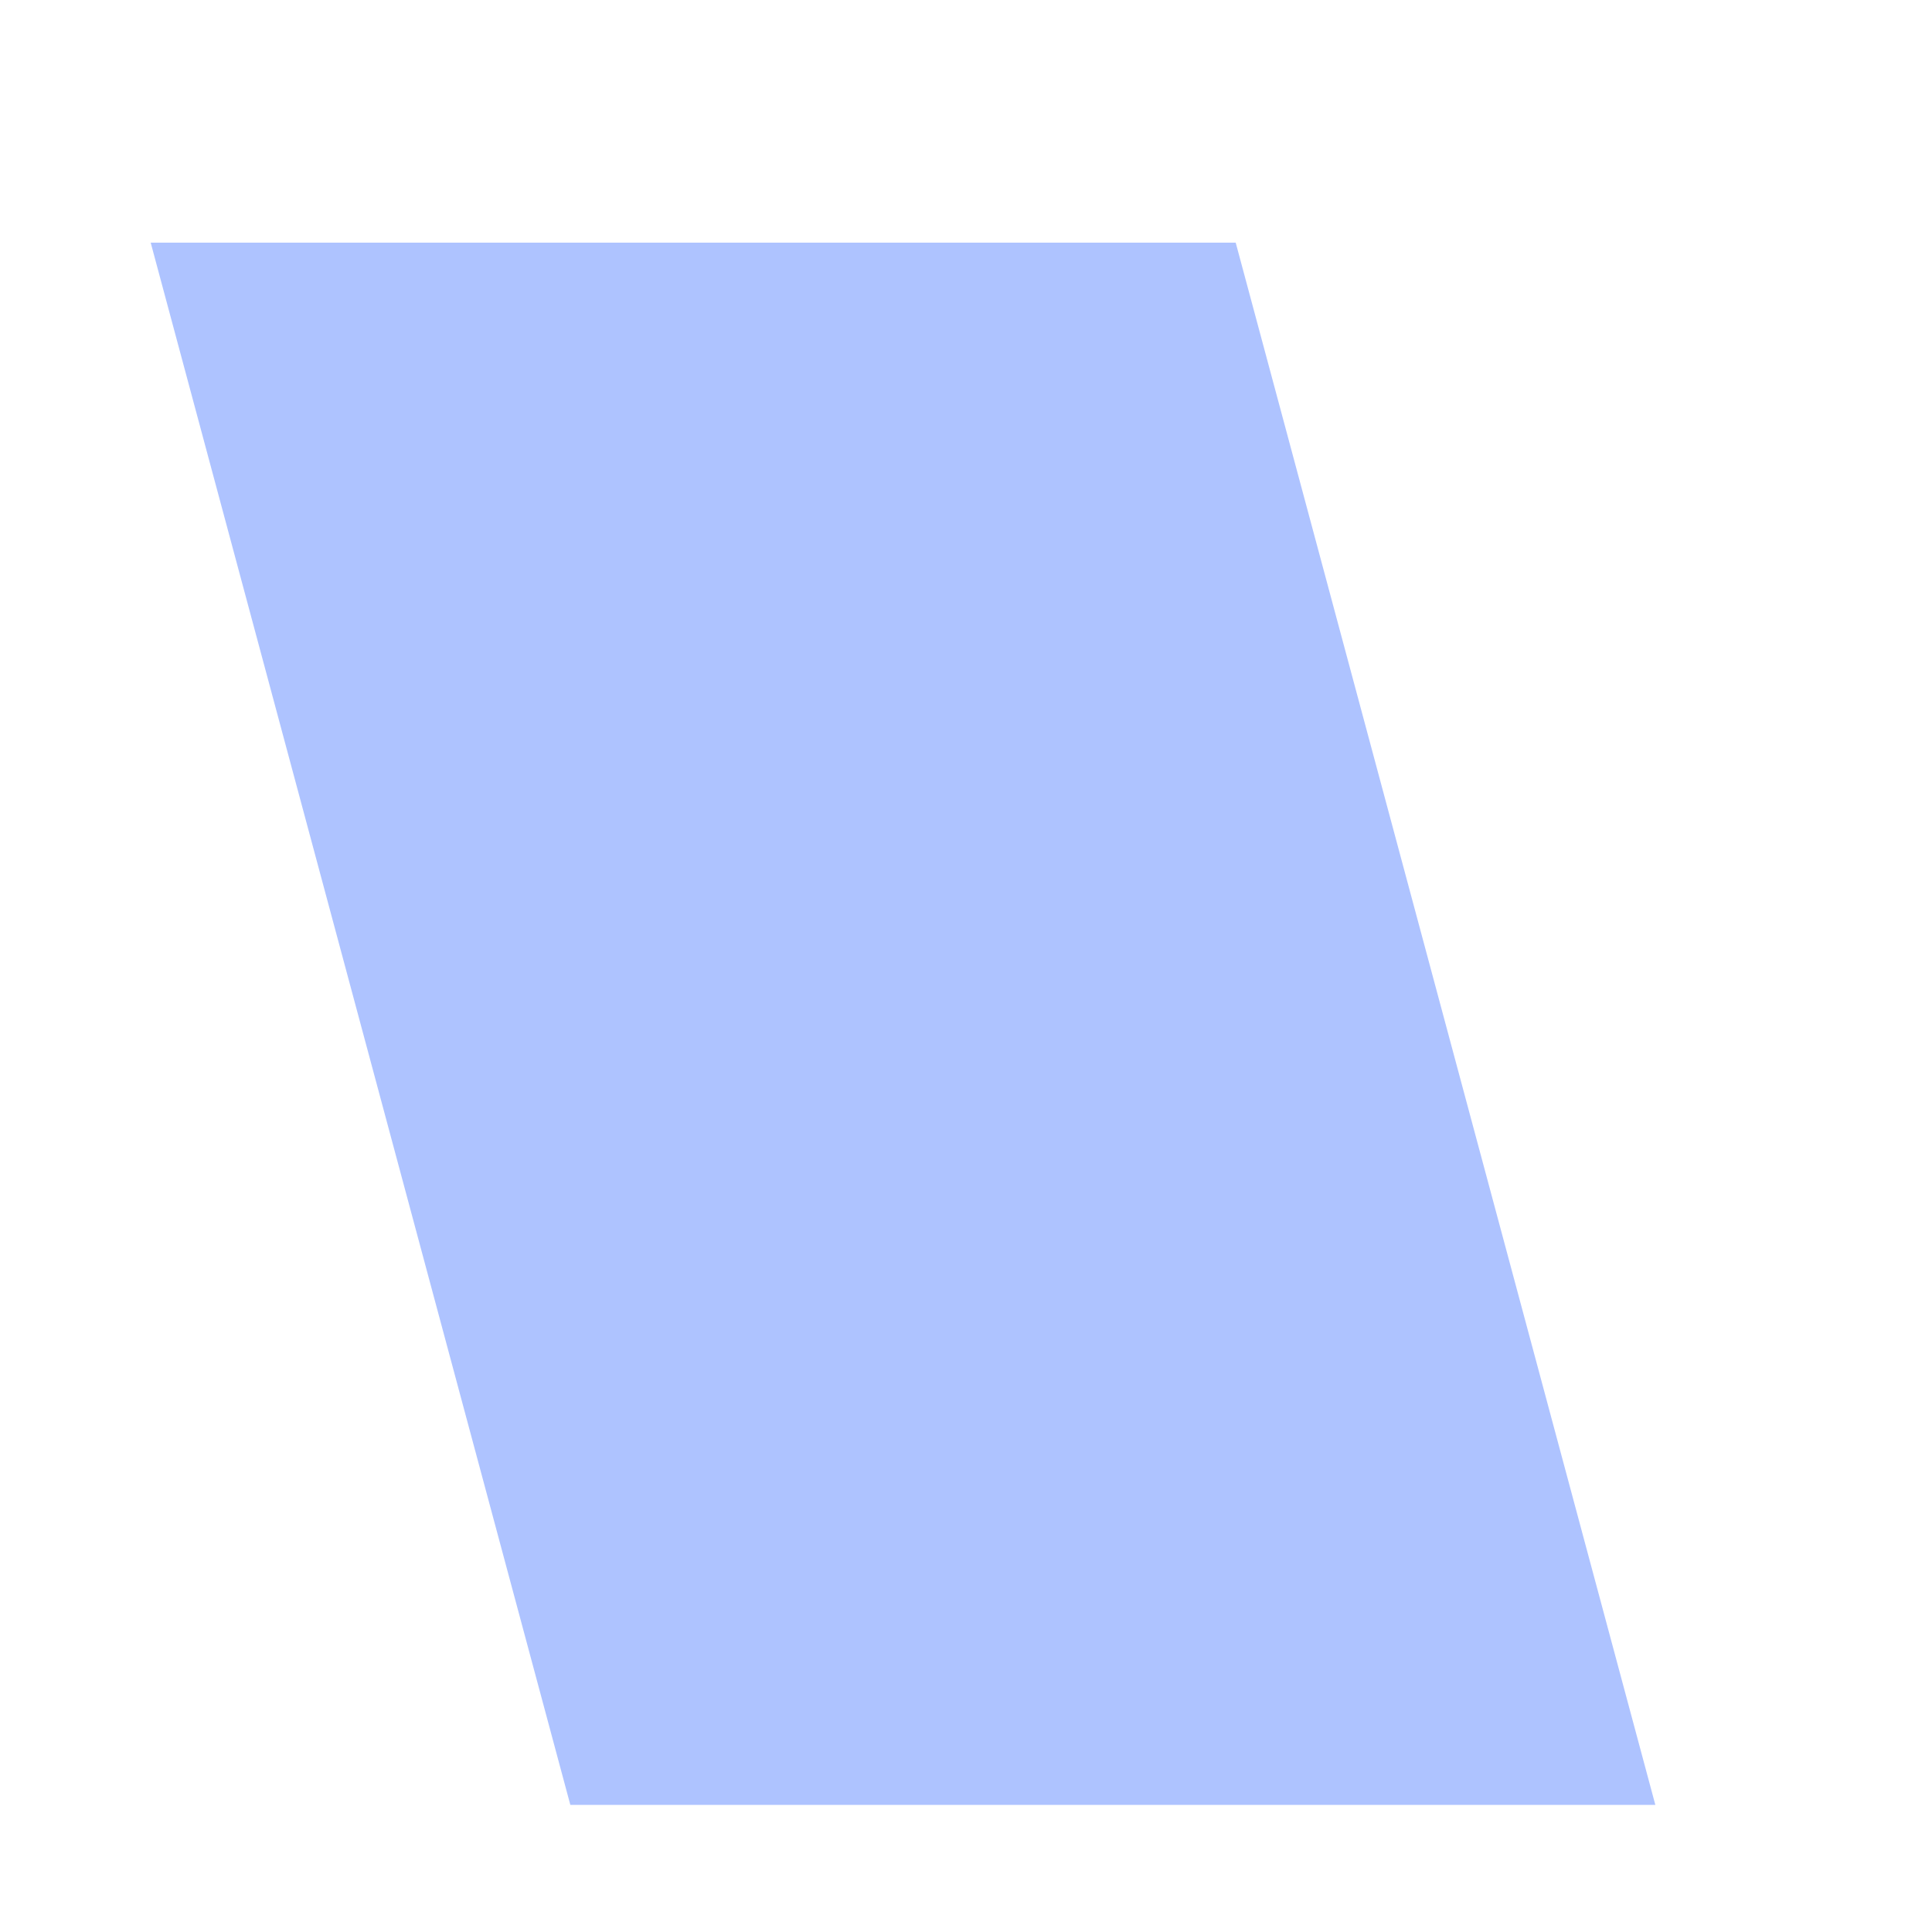 ﻿<?xml version="1.0" encoding="utf-8"?>
<svg version="1.1" xmlns:xlink="http://www.w3.org/1999/xlink" width="5px" height="5px" xmlns="http://www.w3.org/2000/svg">
  <defs>
    <pattern id="BGPattern" patternUnits="userSpaceOnUse" alignment="0 0" imageRepeat="None" />
    <mask fill="white" id="Clip380">
      <path d="M 3.198 0.628  L 4.284 4.671  L 1.476 4.671  L 0.39 0.628  L 3.198 0.628  Z " fill-rule="evenodd" />
    </mask>
  </defs>
  <g transform="matrix(1 0 0 1 -274 -796 )">
    <path d="M 3.198 0.628  L 4.284 4.671  L 1.476 4.671  L 0.39 0.628  L 3.198 0.628  Z " fill-rule="nonzero" fill="rgba(174, 195, 255, 1)" stroke="none" transform="matrix(1 0 0 1 274 796 )" class="fill" />
    <path d="M 3.198 0.628  L 4.284 4.671  L 1.476 4.671  L 0.39 0.628  L 3.198 0.628  Z " stroke-width="0" stroke-dasharray="0" stroke="rgba(255, 255, 255, 0)" fill="none" transform="matrix(1 0 0 1 274 796 )" class="stroke" mask="url(#Clip380)" />
  </g>
</svg>